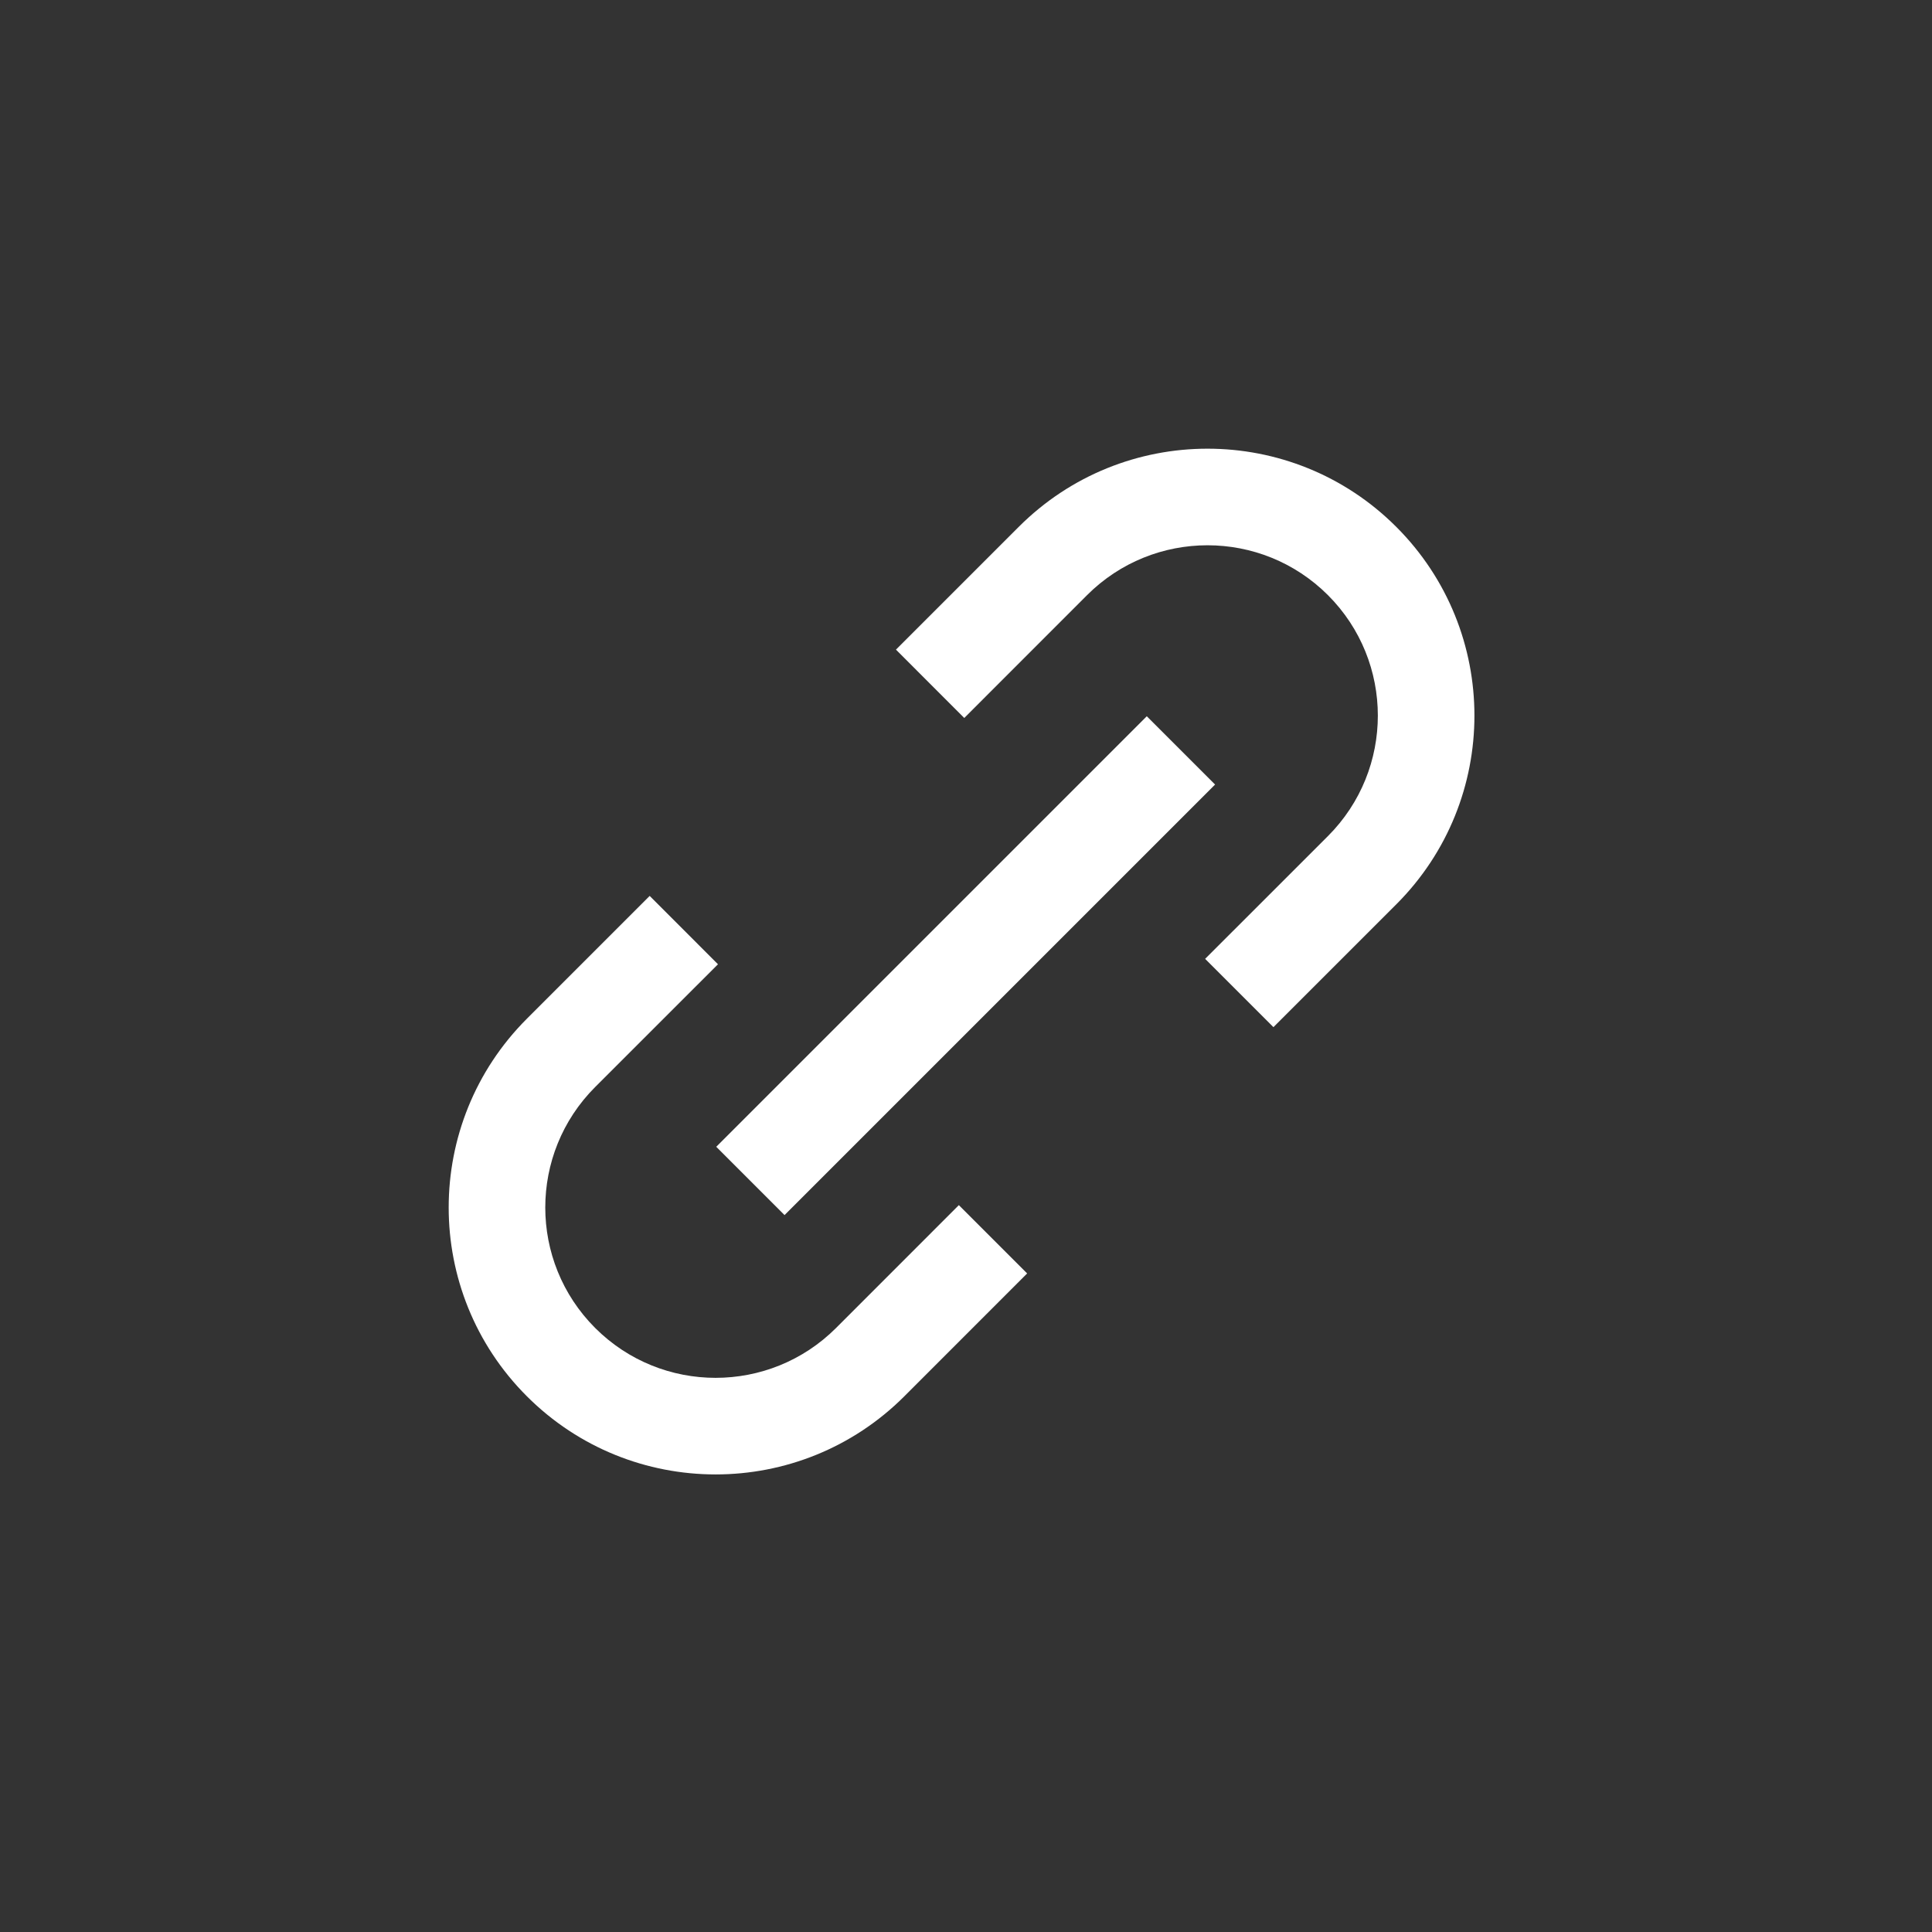 <svg width="40" height="40" viewBox="0 0 40 40" fill="none" xmlns="http://www.w3.org/2000/svg">
<rect x="0" y="0" width="40" height="40" fill="#333333" stroke="none"/>
<rect x="14.829" y="23.743" width="12.606" height="2" transform="rotate(-45 14.829 23.743)" fill="white"/>
<path fill-rule="evenodd" clip-rule="evenodd" d="M13.451 18.549L10.908 21.092C8.75 23.25 8.75 26.75 10.908 28.908C13.066 31.066 16.566 31.066 18.724 28.908L21.266 26.365L19.852 24.951L17.31 27.494C15.932 28.871 13.699 28.871 12.322 27.494C10.945 26.116 10.945 23.884 12.322 22.506L14.865 19.964L13.451 18.549ZM24.951 19.852L27.494 17.31C28.871 15.932 28.871 13.699 27.494 12.322C26.116 10.945 23.884 10.945 22.506 12.322L19.964 14.865L18.55 13.45L21.092 10.908C23.25 8.75 26.75 8.75 28.908 10.908C31.066 13.066 31.066 16.566 28.908 18.724L26.365 21.266L24.951 19.852Z" fill="white"/>
</svg>
